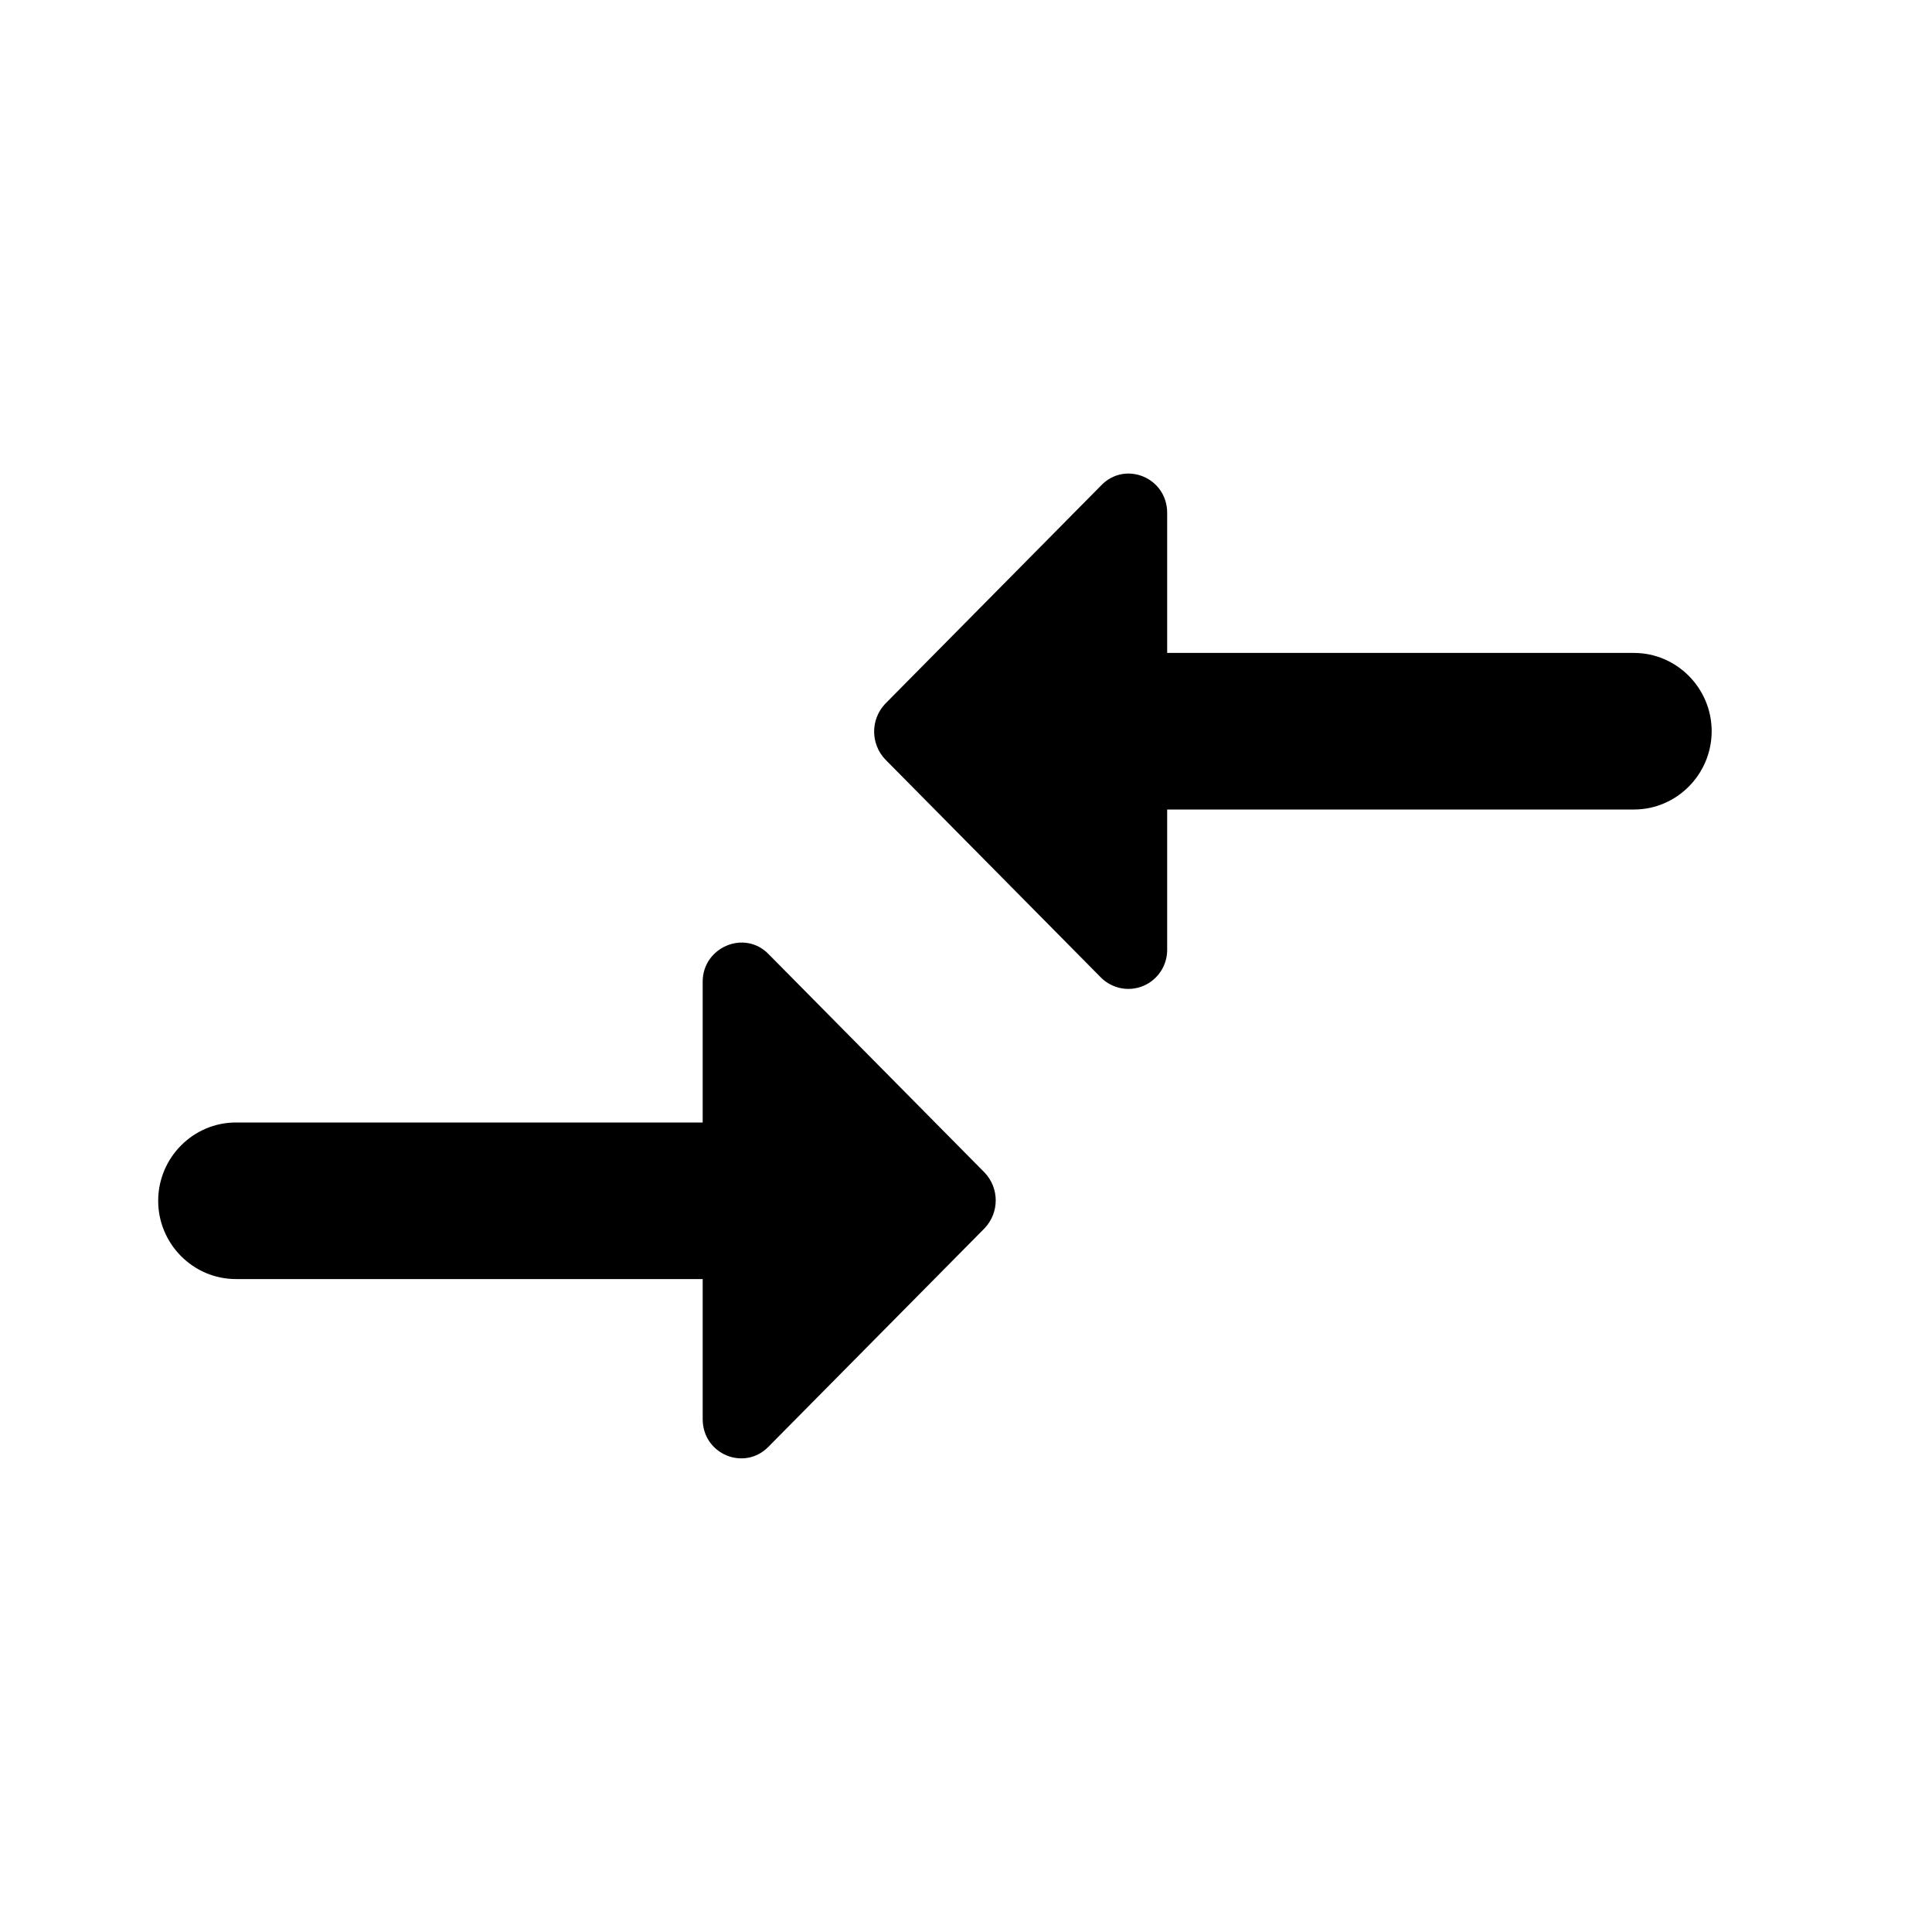 <svg width="24" height="24" viewBox="0 0 24 24" fill="none" xmlns="http://www.w3.org/2000/svg">
<path d="M8.729 13.944H2.93C2.399 13.944 1.965 14.382 1.965 14.917C1.965 15.451 2.399 15.889 2.93 15.889H8.729V17.629C8.729 18.067 9.25 18.28 9.549 17.969L12.232 15.257C12.415 15.062 12.415 14.761 12.232 14.567L9.549 11.854C9.25 11.543 8.729 11.767 8.729 12.194V13.944ZM14.499 11.796V10.056H20.298C20.829 10.056 21.263 9.618 21.263 9.083C21.263 8.549 20.829 8.111 20.298 8.111H14.499V6.371C14.499 5.933 13.978 5.719 13.679 6.03L10.996 8.743C10.813 8.937 10.813 9.239 10.996 9.433L13.679 12.146C13.747 12.213 13.833 12.258 13.927 12.276C14.02 12.294 14.117 12.284 14.205 12.246C14.293 12.209 14.367 12.146 14.42 12.066C14.472 11.986 14.5 11.892 14.499 11.796Z" fill="black"/>
</svg>
